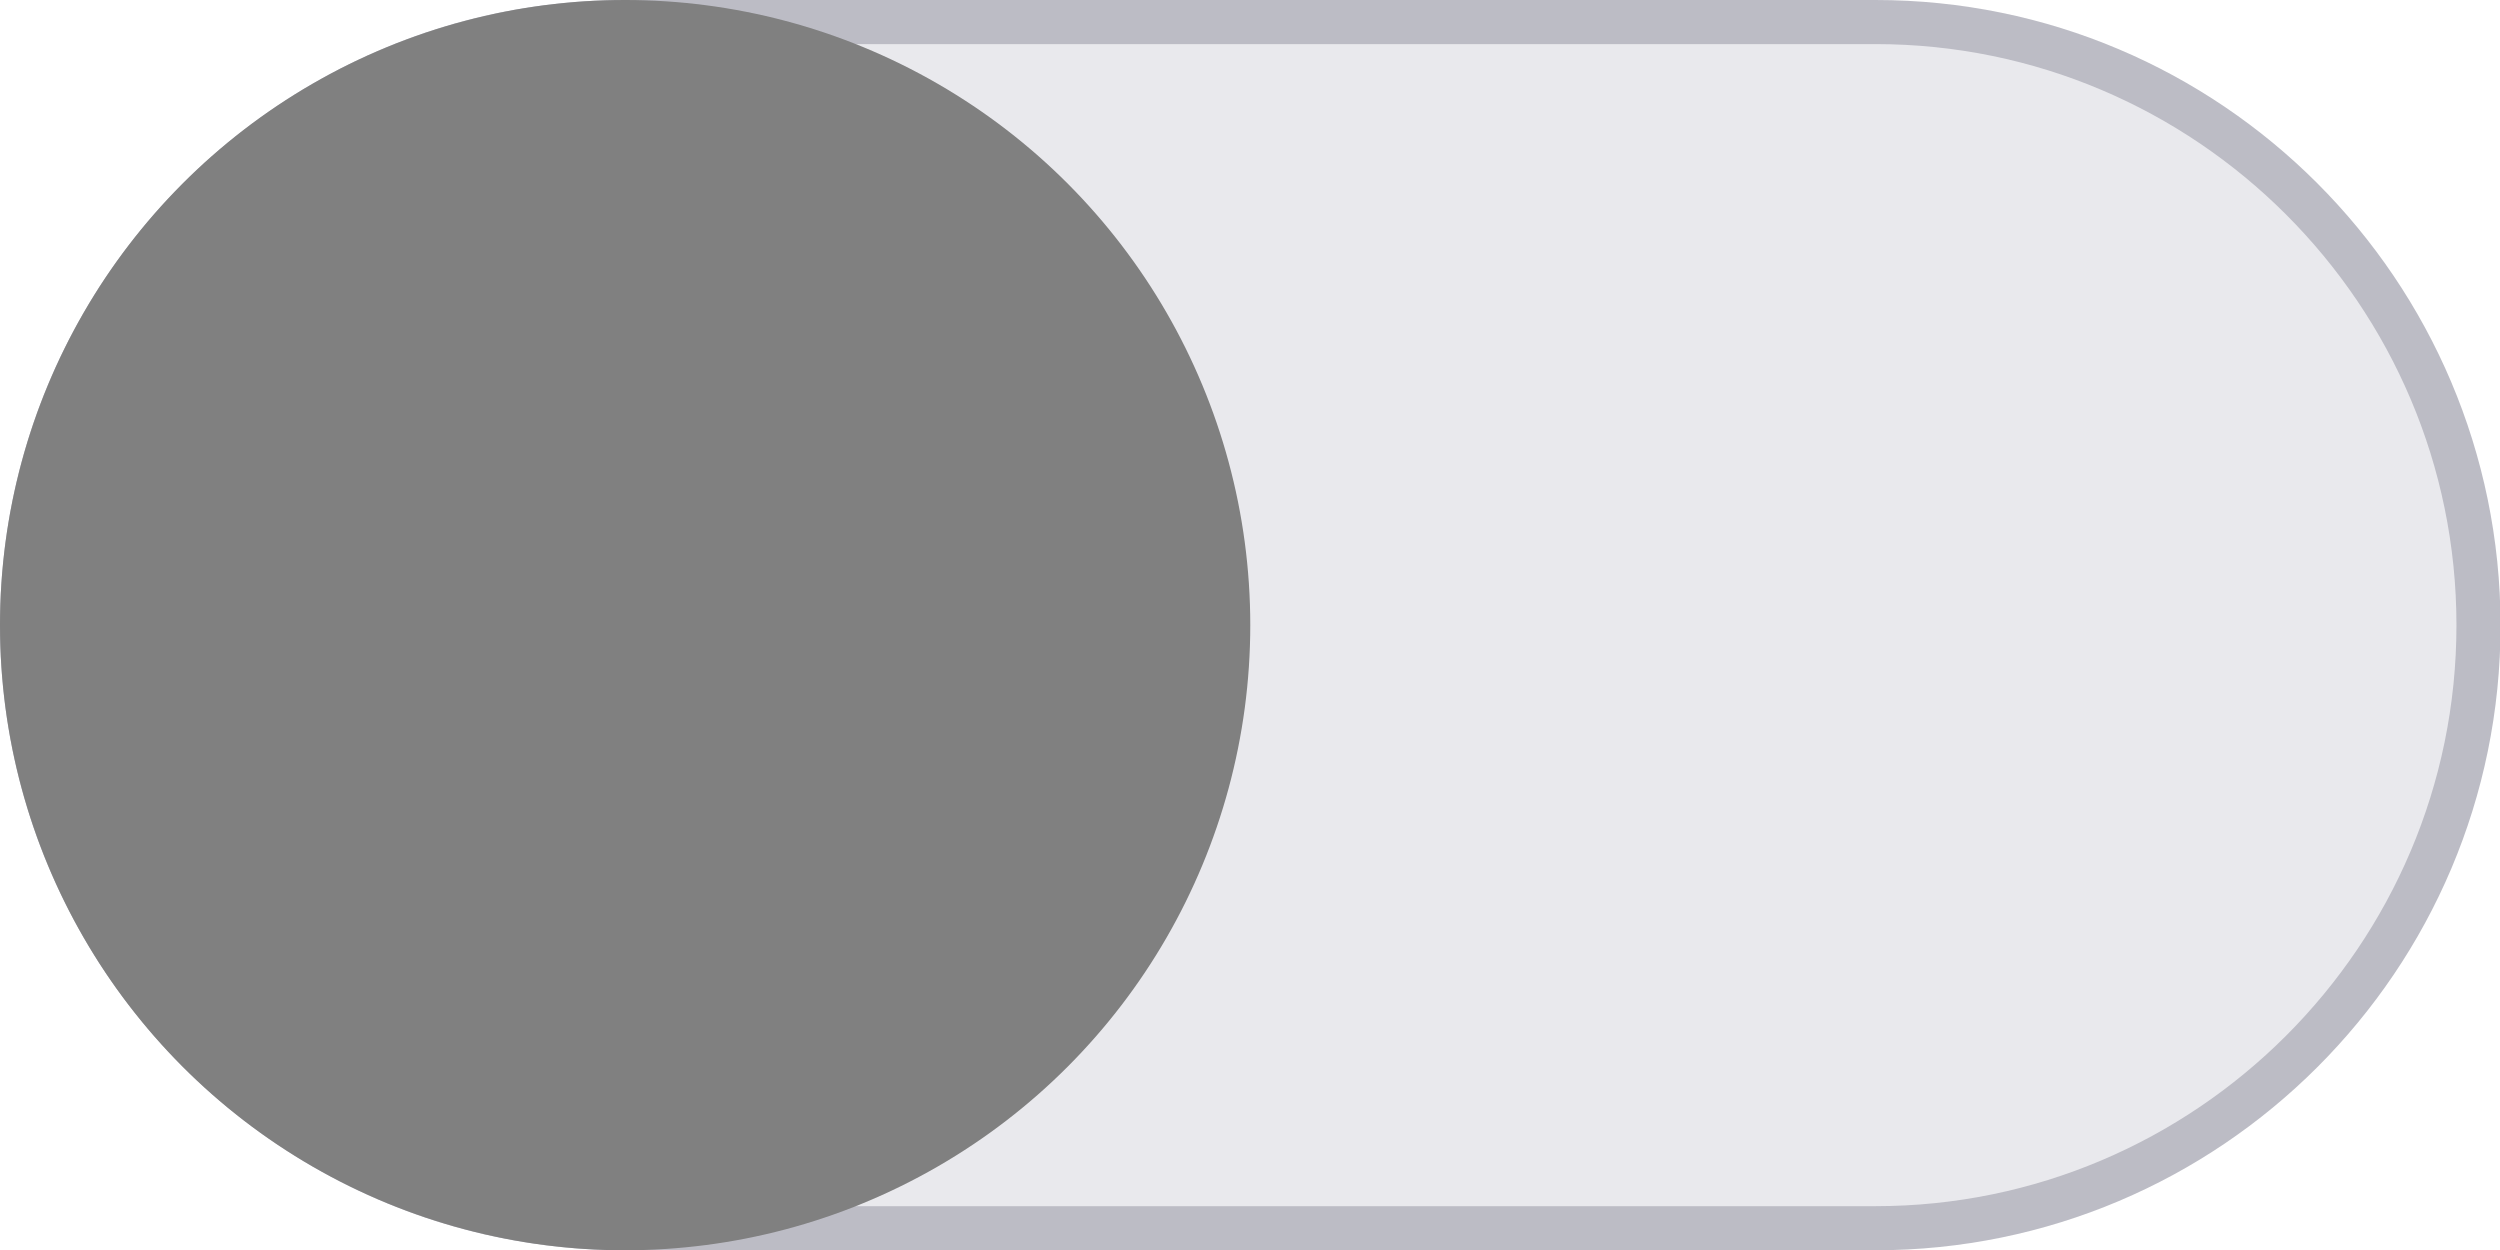 <?xml version="1.0" encoding="utf-8"?>
<!-- Generator: Adobe Illustrator 24.2.3, SVG Export Plug-In . SVG Version: 6.00 Build 0)  -->
<svg version="1.1" id="Calque_1" xmlns="http://www.w3.org/2000/svg" xmlns:xlink="http://www.w3.org/1999/xlink" x="0px" y="0px"
	 viewBox="0 0 453.5 226.8" style="enable-background:new 0 0 453.5 226.8;" xml:space="preserve">
<style type="text/css">
	.st0{fill:#E9E9ED;}
	.st1{fill:#BCBCC5;}
	.st2{fill:#808080;}
</style>
<g>
	<path class="st0" d="M113.4,222.8C53.1,222.8,4,173.7,4,113.4S53.1,4,113.4,4h226.8c60.3,0,109.4,49.1,109.4,109.4
		s-49.1,109.4-109.4,109.4H113.4z"/>
	<path class="st1" d="M340.2,8c58.1,0,105.4,47.3,105.4,105.4s-47.3,105.4-105.4,105.4H113.4C55.3,218.8,8,171.5,8,113.4
		S55.3,8,113.4,8H340.2 M340.2,0H113.4C50.8,0,0,50.8,0,113.4C0,176,50.8,226.8,113.4,226.8h226.8c62.6,0,113.4-50.8,113.4-113.4
		C453.5,50.8,402.8,0,340.2,0L340.2,0z"/>
</g>
<circle class="st2" cx="113.4" cy="113.4" r="113.4"/>
</svg>
